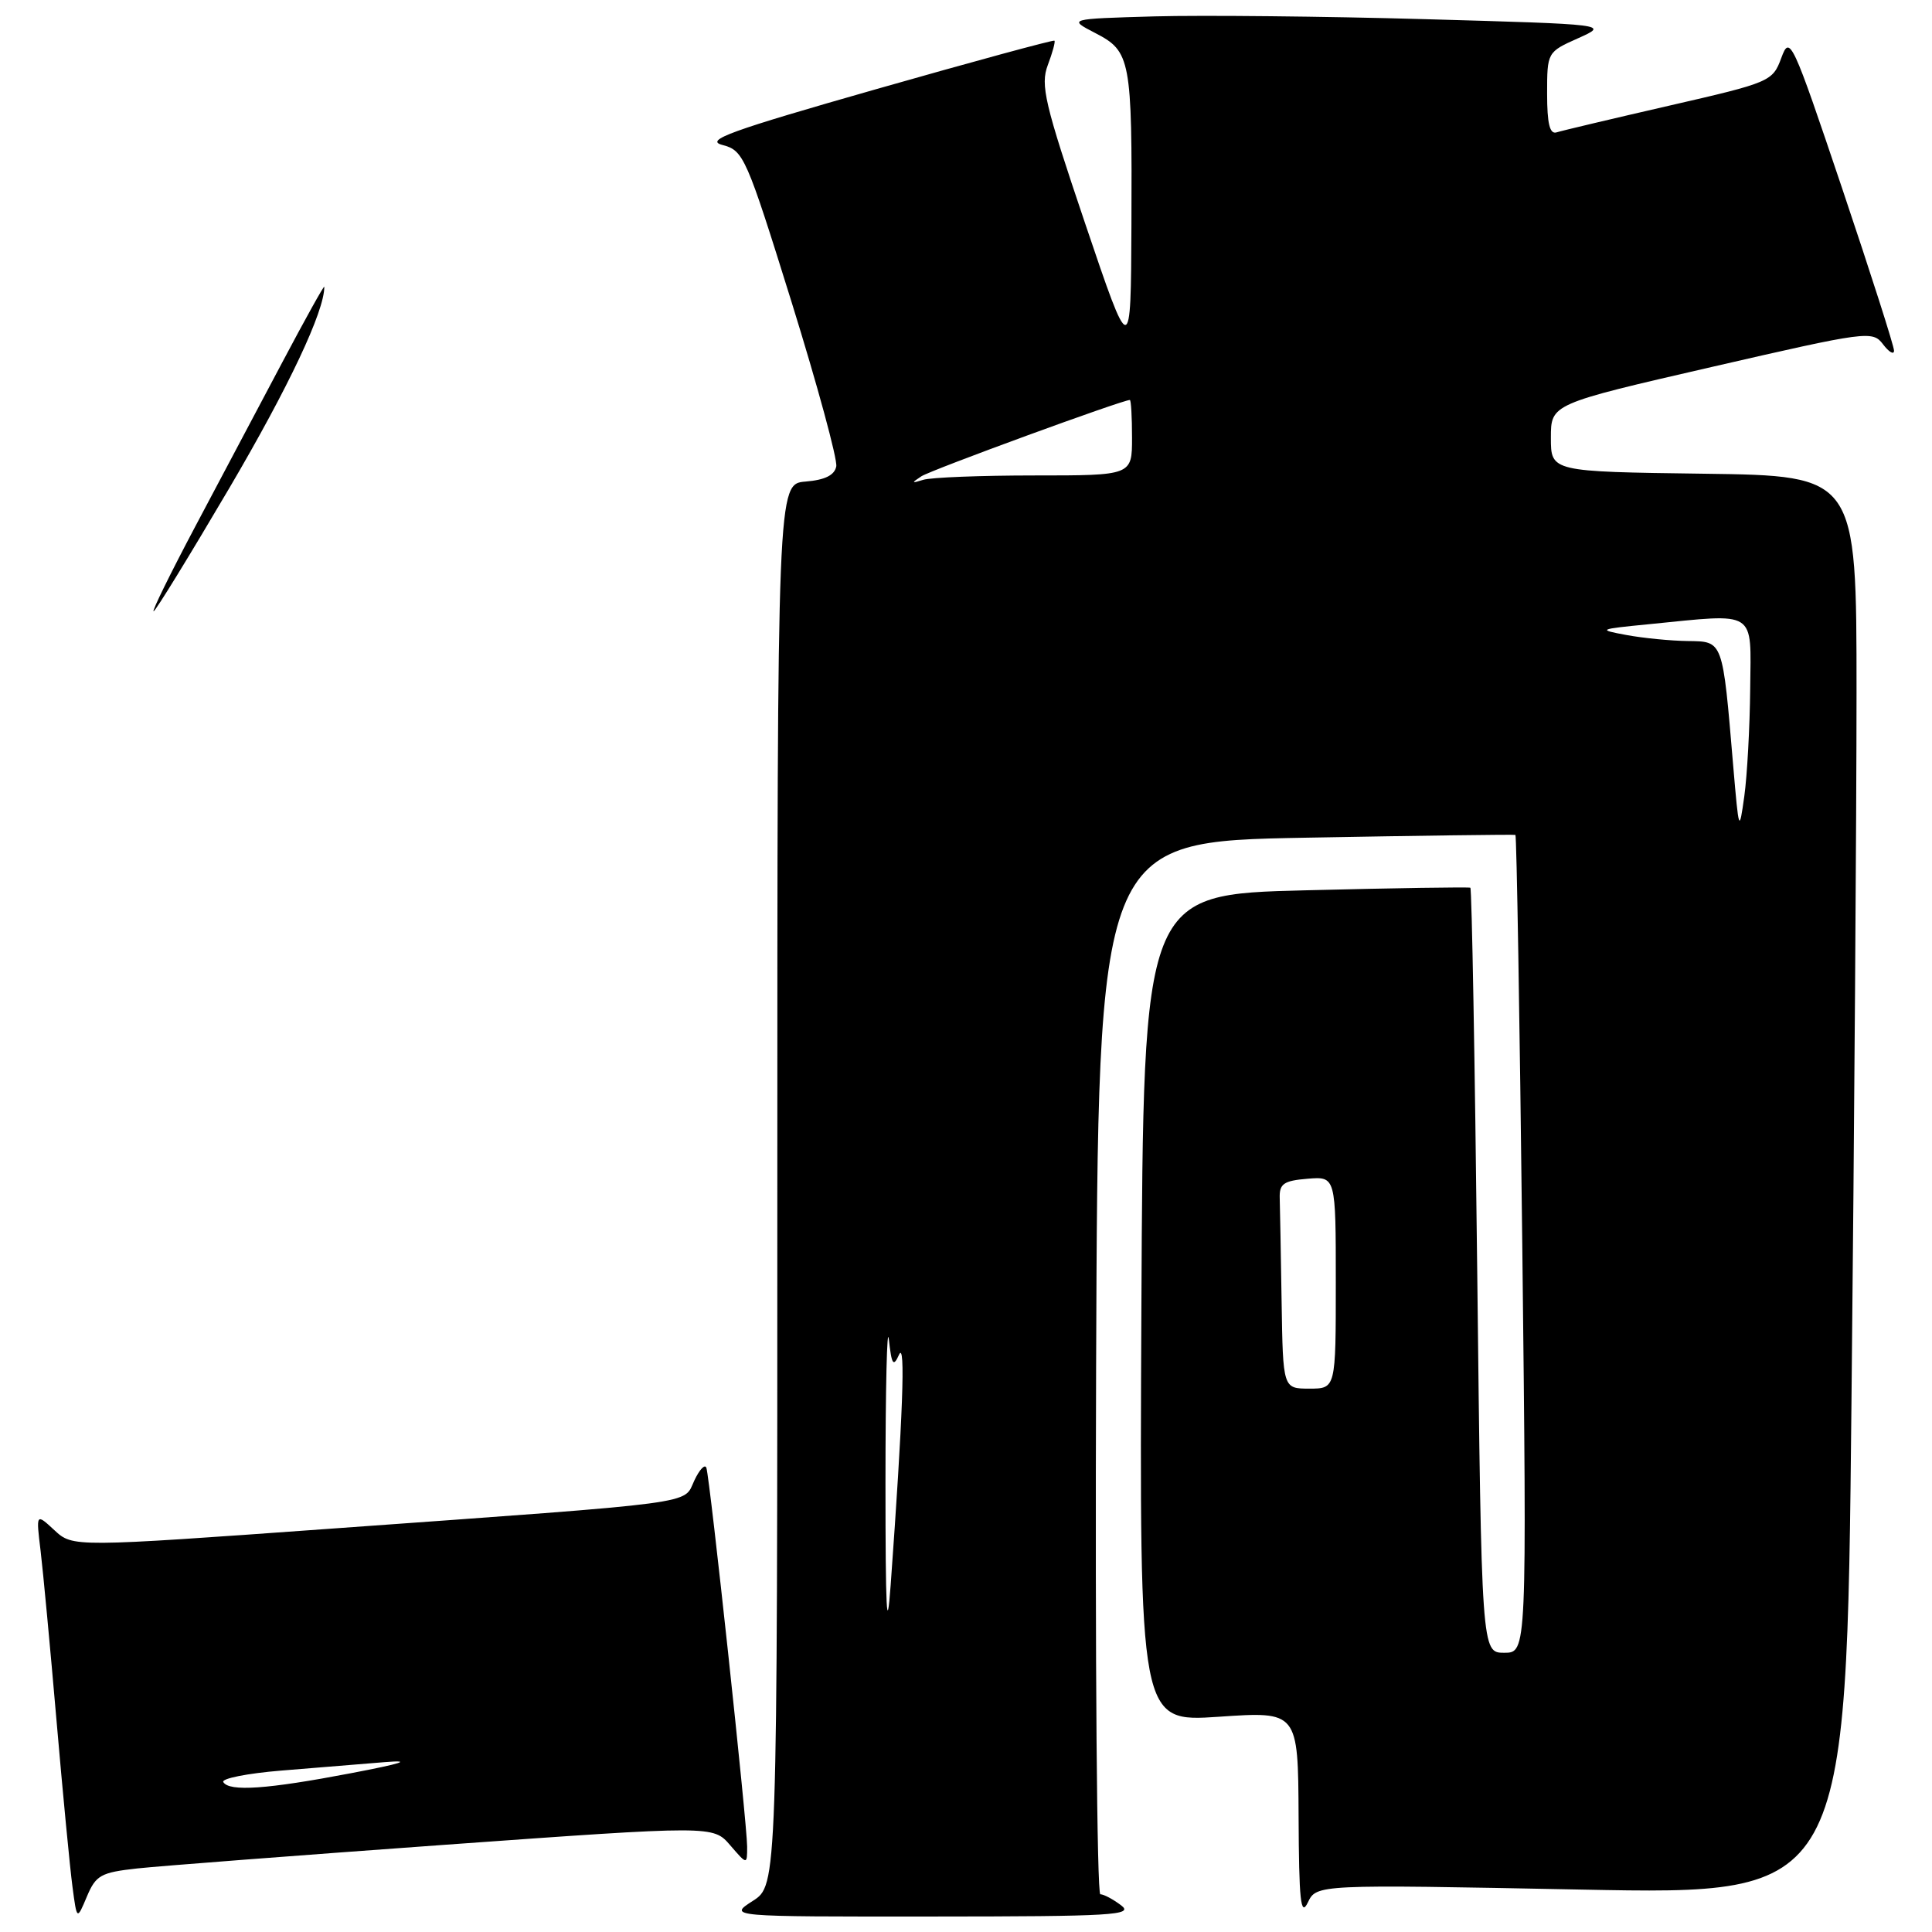 <?xml version="1.0" encoding="UTF-8" standalone="no"?>
<!DOCTYPE svg PUBLIC "-//W3C//DTD SVG 1.1//EN" "http://www.w3.org/Graphics/SVG/1.1/DTD/svg11.dtd" >
<svg xmlns="http://www.w3.org/2000/svg" xmlns:xlink="http://www.w3.org/1999/xlink" version="1.1" viewBox="0 0 256 256">
 <g >
 <path fill="currentColor"
d=" M 18.17 247.58 C 21.10 247.26 39.48 245.85 59.00 244.44 C 94.50 241.89 94.50 241.89 96.75 244.50 C 99.00 247.11 99.00 247.11 99.00 244.68 C 99.00 241.69 94.07 195.89 93.60 194.50 C 93.41 193.95 92.69 194.71 92.00 196.18 C 90.50 199.37 93.39 198.99 44.08 202.54 C 9.65 205.02 9.65 205.02 7.21 202.76 C 4.77 200.50 4.77 200.50 5.38 205.50 C 5.71 208.25 6.66 218.38 7.49 228.00 C 8.32 237.62 9.27 247.51 9.60 249.98 C 10.19 254.45 10.19 254.45 11.51 251.31 C 12.70 248.48 13.36 248.11 18.17 247.58 Z  M 148.56 252.47 C 147.49 251.66 146.25 251.00 145.80 251.00 C 145.35 251.00 145.10 219.61 145.24 181.25 C 145.50 111.50 145.50 111.50 173.00 111.00 C 188.12 110.72 200.63 110.56 200.80 110.63 C 200.96 110.71 201.37 135.12 201.71 164.88 C 202.32 219.00 202.32 219.00 199.32 219.00 C 196.31 219.00 196.31 219.00 195.74 168.42 C 195.43 140.60 195.02 117.74 194.83 117.63 C 194.65 117.52 184.82 117.67 173.00 117.97 C 151.50 118.50 151.50 118.50 151.24 173.35 C 150.98 228.19 150.98 228.19 161.49 227.48 C 172.00 226.76 172.00 226.76 172.07 240.63 C 172.12 251.87 172.35 254.04 173.29 252.10 C 174.44 249.69 174.44 249.69 209.56 250.38 C 244.67 251.07 244.67 251.07 245.33 185.79 C 245.70 149.88 246.00 107.57 246.00 91.77 C 246.00 63.04 246.00 63.04 225.75 62.77 C 205.50 62.50 205.50 62.50 205.50 58.01 C 205.50 53.53 205.50 53.53 226.79 48.63 C 247.43 43.88 248.13 43.79 249.51 45.62 C 250.29 46.65 250.95 47.04 250.97 46.48 C 250.99 45.92 247.89 36.25 244.10 24.98 C 237.44 5.21 237.16 4.61 236.03 7.68 C 234.88 10.80 234.56 10.93 221.18 14.00 C 213.65 15.73 206.94 17.32 206.25 17.54 C 205.35 17.82 205.00 16.38 205.00 12.42 C 205.00 6.93 205.02 6.89 209.10 5.07 C 213.20 3.23 213.20 3.23 188.85 2.54 C 175.46 2.16 159.32 2.00 153.00 2.17 C 141.50 2.50 141.50 2.50 145.15 4.39 C 149.82 6.80 150.02 7.86 149.92 29.88 C 149.84 47.50 149.84 47.50 143.77 29.56 C 138.41 13.69 137.84 11.27 138.84 8.62 C 139.46 6.98 139.86 5.52 139.72 5.39 C 139.59 5.26 128.98 8.14 116.15 11.80 C 96.74 17.34 93.30 18.58 95.73 19.21 C 98.53 19.94 98.88 20.74 104.89 40.03 C 108.32 51.06 110.98 60.86 110.81 61.80 C 110.58 62.97 109.31 63.60 106.74 63.81 C 103.00 64.12 103.00 64.12 103.00 156.96 C 103.00 249.80 103.00 249.80 99.75 251.88 C 96.50 253.97 96.50 253.97 123.50 253.95 C 147.46 253.94 150.28 253.77 148.56 252.47 Z  M 25.88 69.75 C 29.16 63.56 34.35 53.78 37.41 48.00 C 40.47 42.22 42.97 37.73 42.97 38.00 C 43.00 41.22 38.26 51.27 30.40 64.65 C 25.11 73.64 20.59 81.00 20.35 81.00 C 20.11 81.00 22.60 75.94 25.88 69.75 Z  M 29.59 236.14 C 29.30 235.67 32.76 234.98 37.28 234.61 C 41.80 234.24 47.98 233.74 51.00 233.49 C 54.75 233.19 53.31 233.66 46.50 234.96 C 35.41 237.08 30.39 237.43 29.59 236.14 Z  M 117.33 196.50 C 117.33 183.85 117.54 175.30 117.78 177.50 C 118.15 180.85 118.37 181.18 119.13 179.50 C 120.01 177.56 119.63 187.77 118.02 210.00 C 117.51 217.00 117.33 213.44 117.33 196.50 Z  M 169.82 172.50 C 169.72 166.18 169.61 159.99 169.57 158.75 C 169.51 156.86 170.09 156.45 173.25 156.19 C 177.00 155.88 177.00 155.88 177.00 169.94 C 177.00 184.00 177.00 184.00 173.50 184.00 C 170.00 184.00 170.00 184.00 169.82 172.50 Z  M 229.66 101.50 C 228.24 84.68 228.35 85.01 223.62 84.94 C 221.35 84.91 217.70 84.55 215.50 84.14 C 211.65 83.43 211.76 83.37 218.50 82.71 C 232.93 81.28 232.01 80.69 231.91 91.25 C 231.86 96.34 231.51 102.75 231.13 105.50 C 230.45 110.37 230.41 110.26 229.66 101.50 Z  M 122.09 63.11 C 123.38 62.27 148.71 53.00 149.71 53.00 C 149.87 53.00 150.00 55.25 150.00 58.00 C 150.00 63.00 150.00 63.00 137.08 63.00 C 129.98 63.00 123.34 63.26 122.33 63.58 C 120.76 64.07 120.73 64.00 122.09 63.11 Z "/>
</g>
</svg>